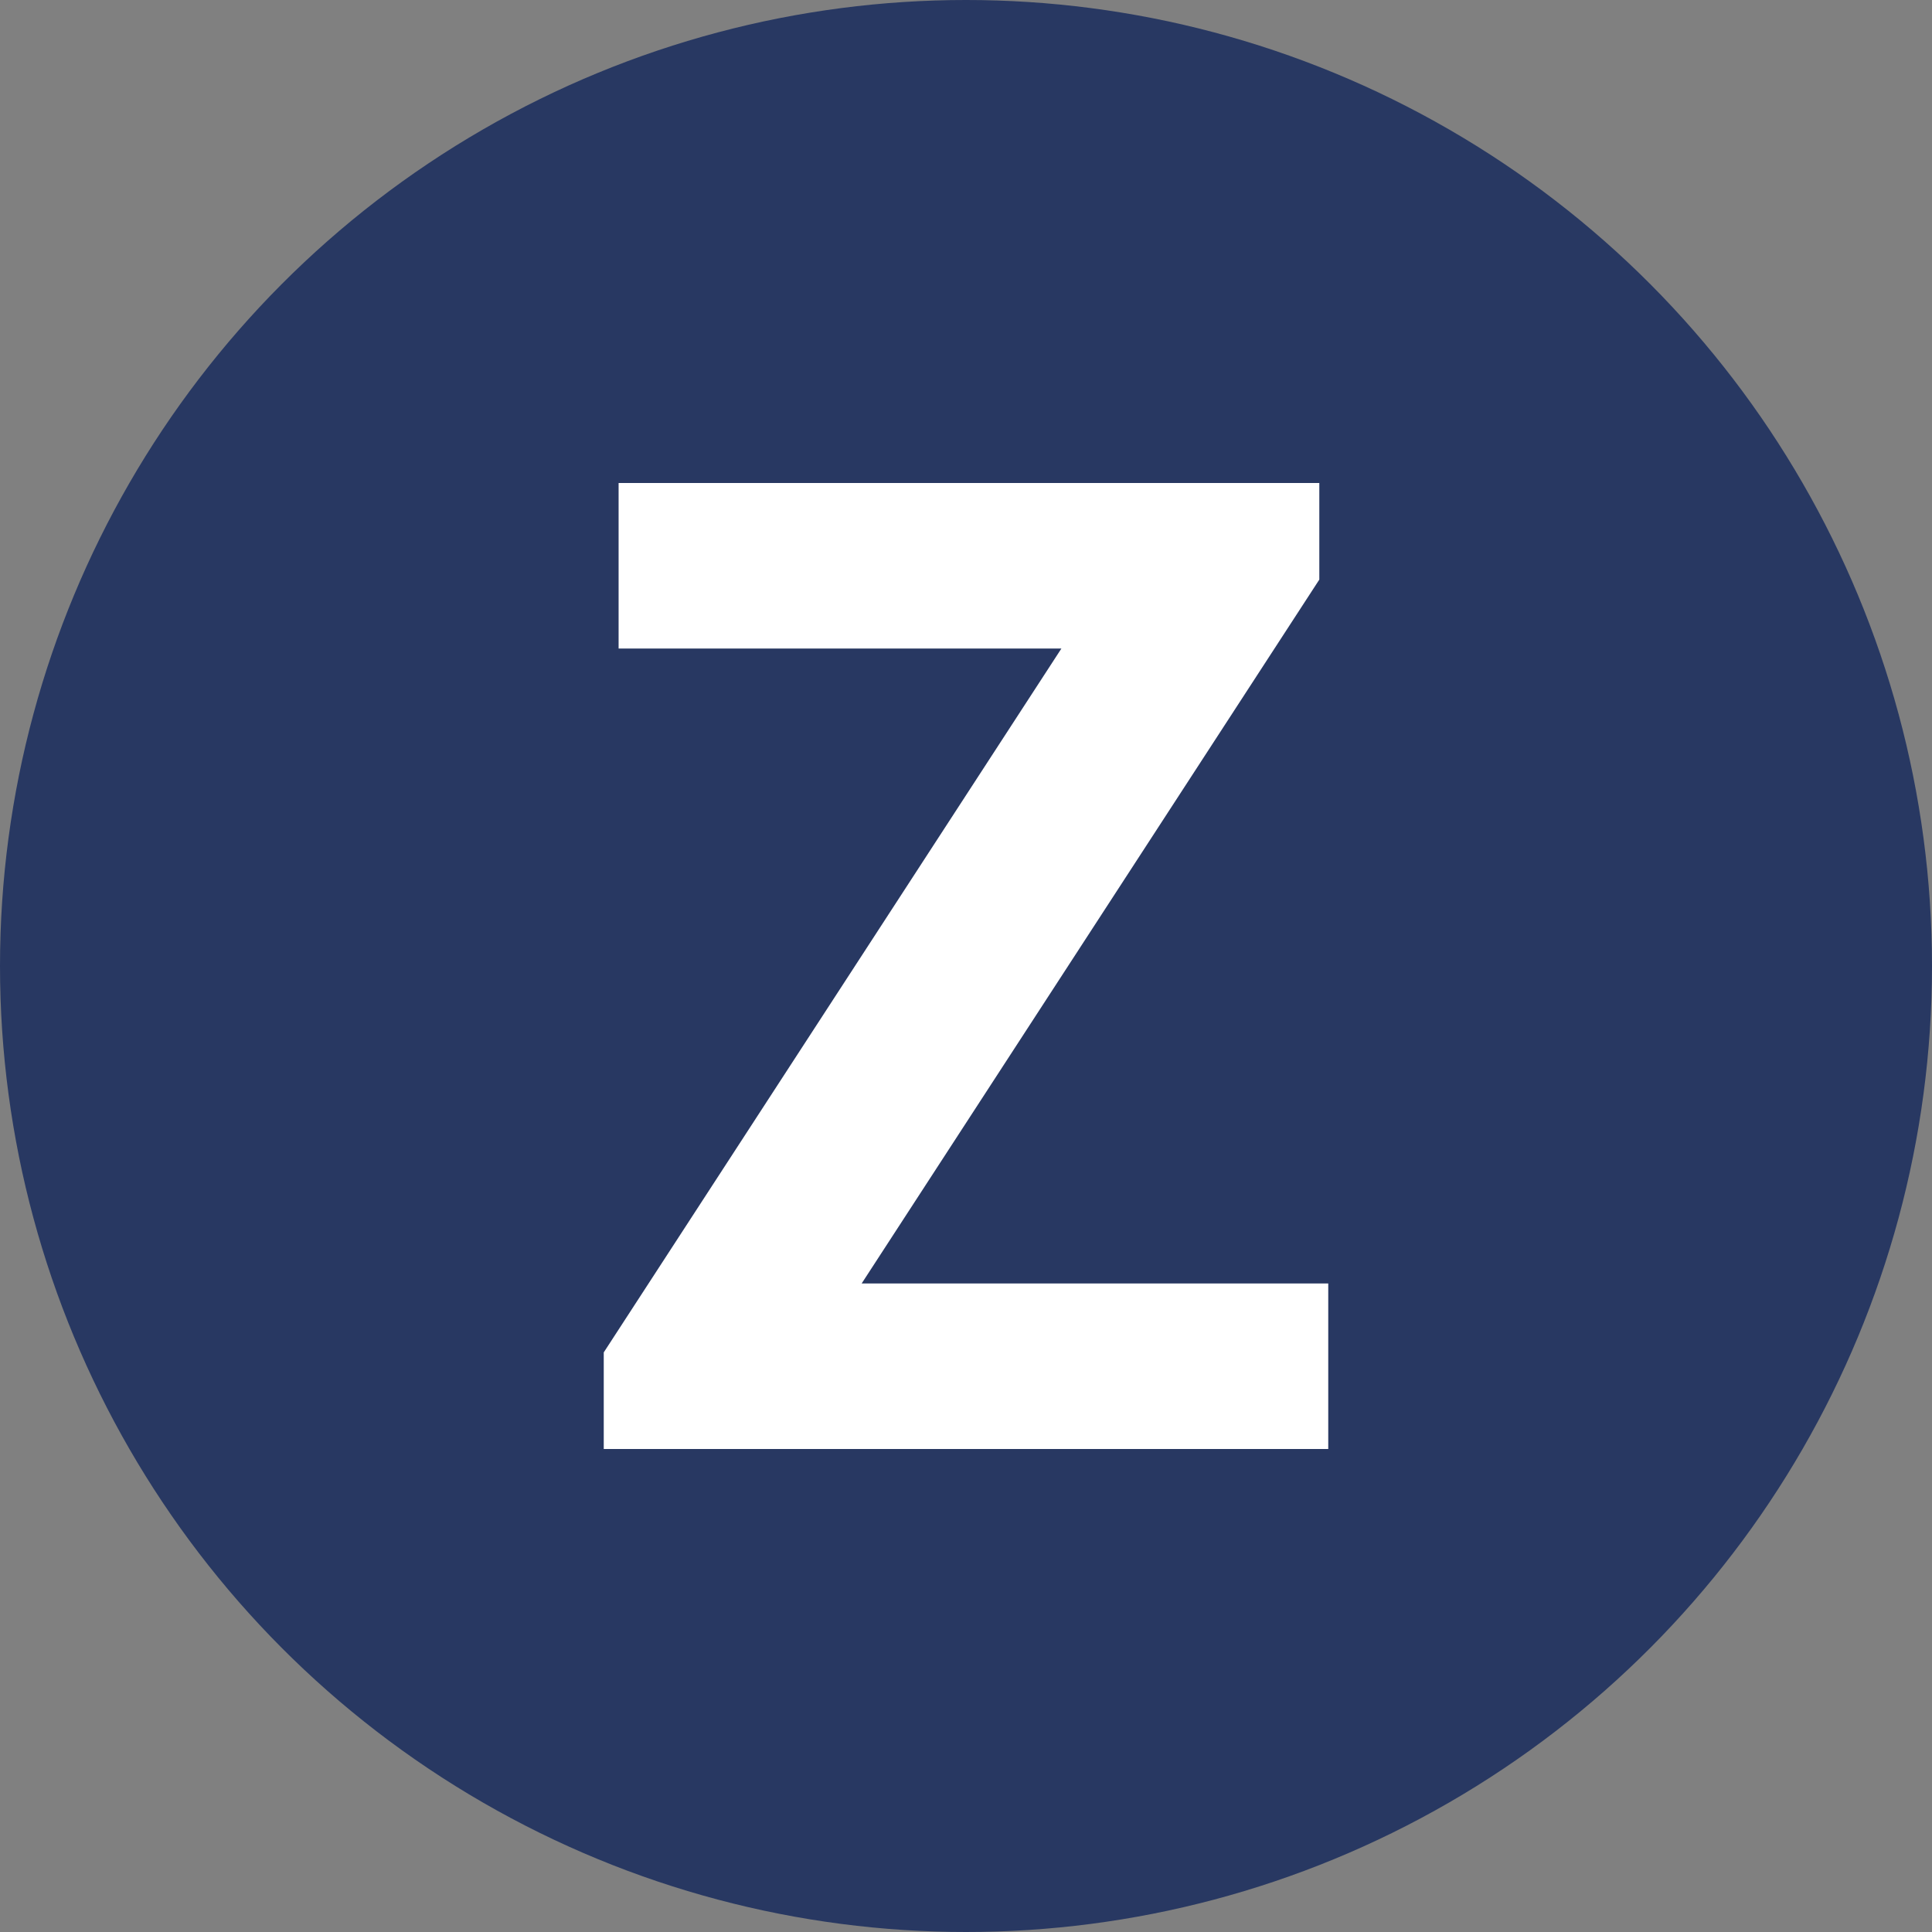 <svg xmlns="http://www.w3.org/2000/svg" width="16" height="16" viewBox="0 0 16 16"><rect x="0" y="0" width="16" height="16" fill="#808080" stroke="none"/><g fill="none" fill-rule="evenodd"><circle cx="8" cy="8" r="8" fill="#283862" fill-rule="nonzero"/><path fill="#FFF" d="M10.926 4v.8l-3.79 5.829H11V12H5v-.8l3.79-5.829H5.123V4z"/></g></svg>